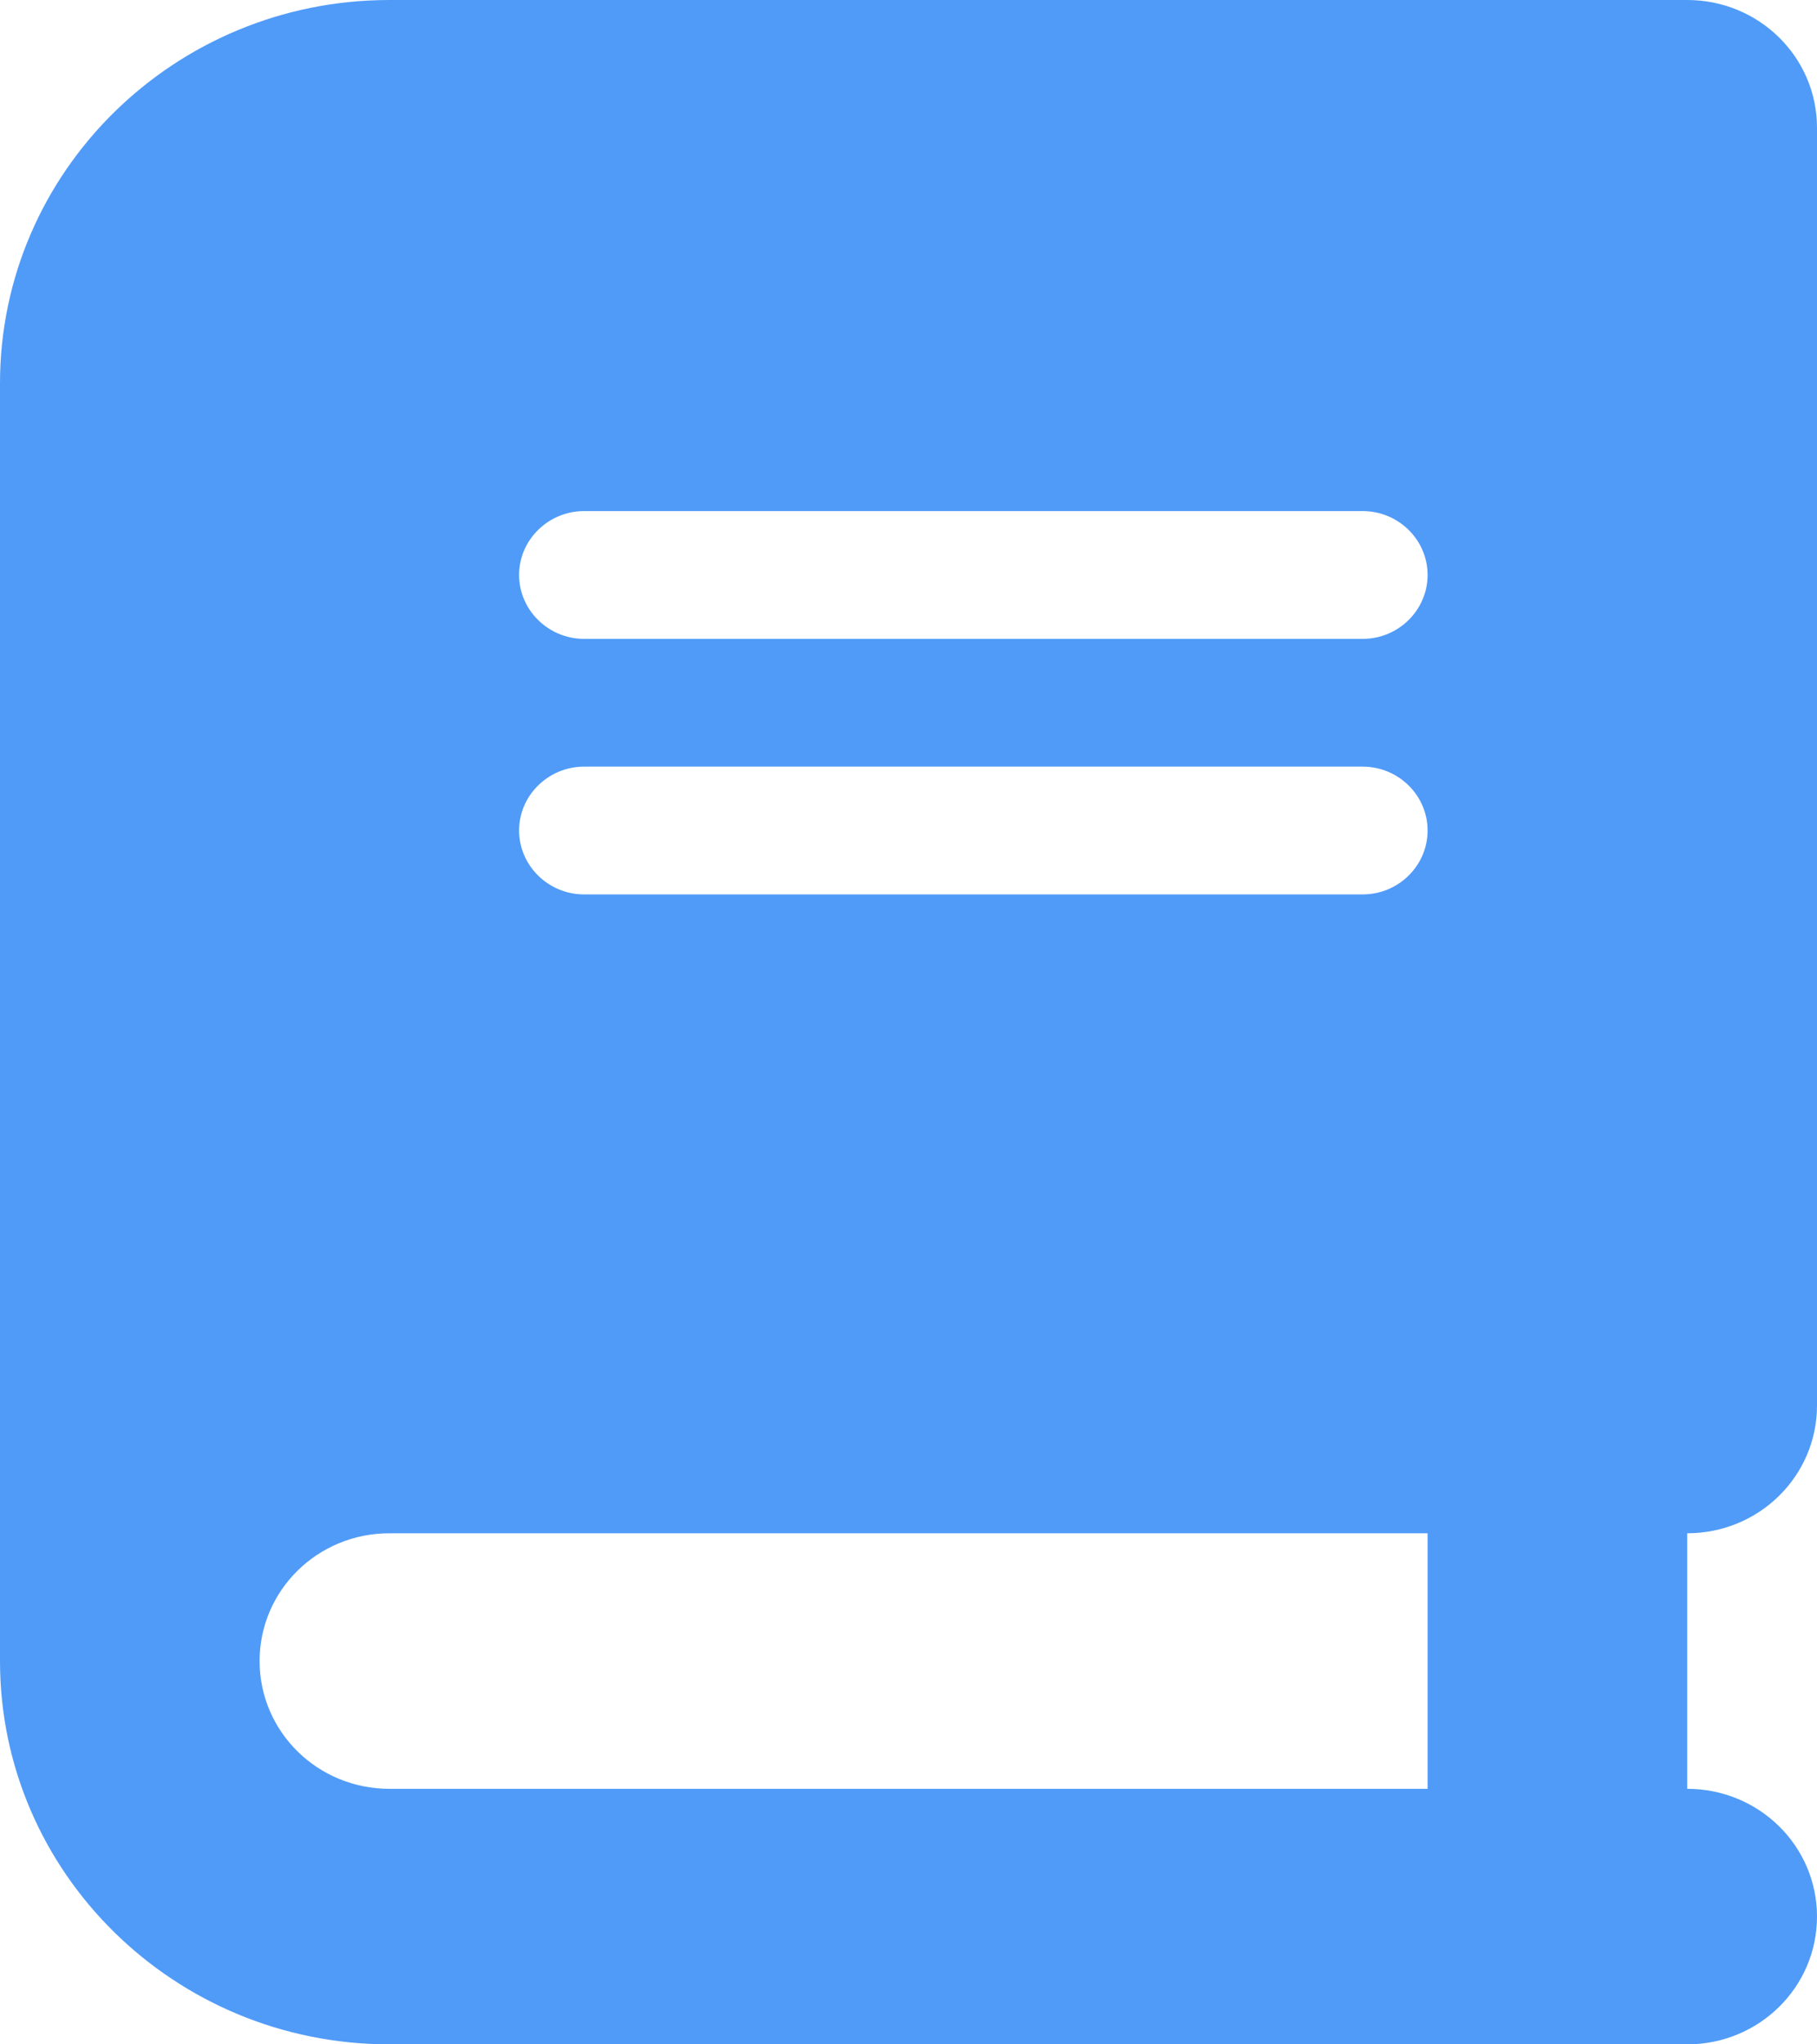 <svg width="16" height="18" viewBox="0 0 16 18" fill="none" xmlns="http://www.w3.org/2000/svg">
<path d="M3.429 0C1.536 0 0 1.512 0 3.375V14.625C0 16.488 1.536 18 3.429 18H13.714H14.857C15.489 18 16 17.497 16 16.875C16 16.253 15.489 15.75 14.857 15.75V13.5C15.489 13.5 16 12.997 16 12.375V1.125C16 0.503 15.489 0 14.857 0H13.714H3.429ZM3.429 13.5H12.571V15.75H3.429C2.796 15.75 2.286 15.247 2.286 14.625C2.286 14.003 2.796 13.5 3.429 13.5ZM4.571 5.062C4.571 4.753 4.829 4.5 5.143 4.5H12C12.314 4.5 12.571 4.753 12.571 5.062C12.571 5.372 12.314 5.625 12 5.625H5.143C4.829 5.625 4.571 5.372 4.571 5.062ZM5.143 6.75H12C12.314 6.75 12.571 7.003 12.571 7.312C12.571 7.622 12.314 7.875 12 7.875H5.143C4.829 7.875 4.571 7.622 4.571 7.312C4.571 7.003 4.829 6.75 5.143 6.75Z" fill="#509BF8"/>
</svg>
